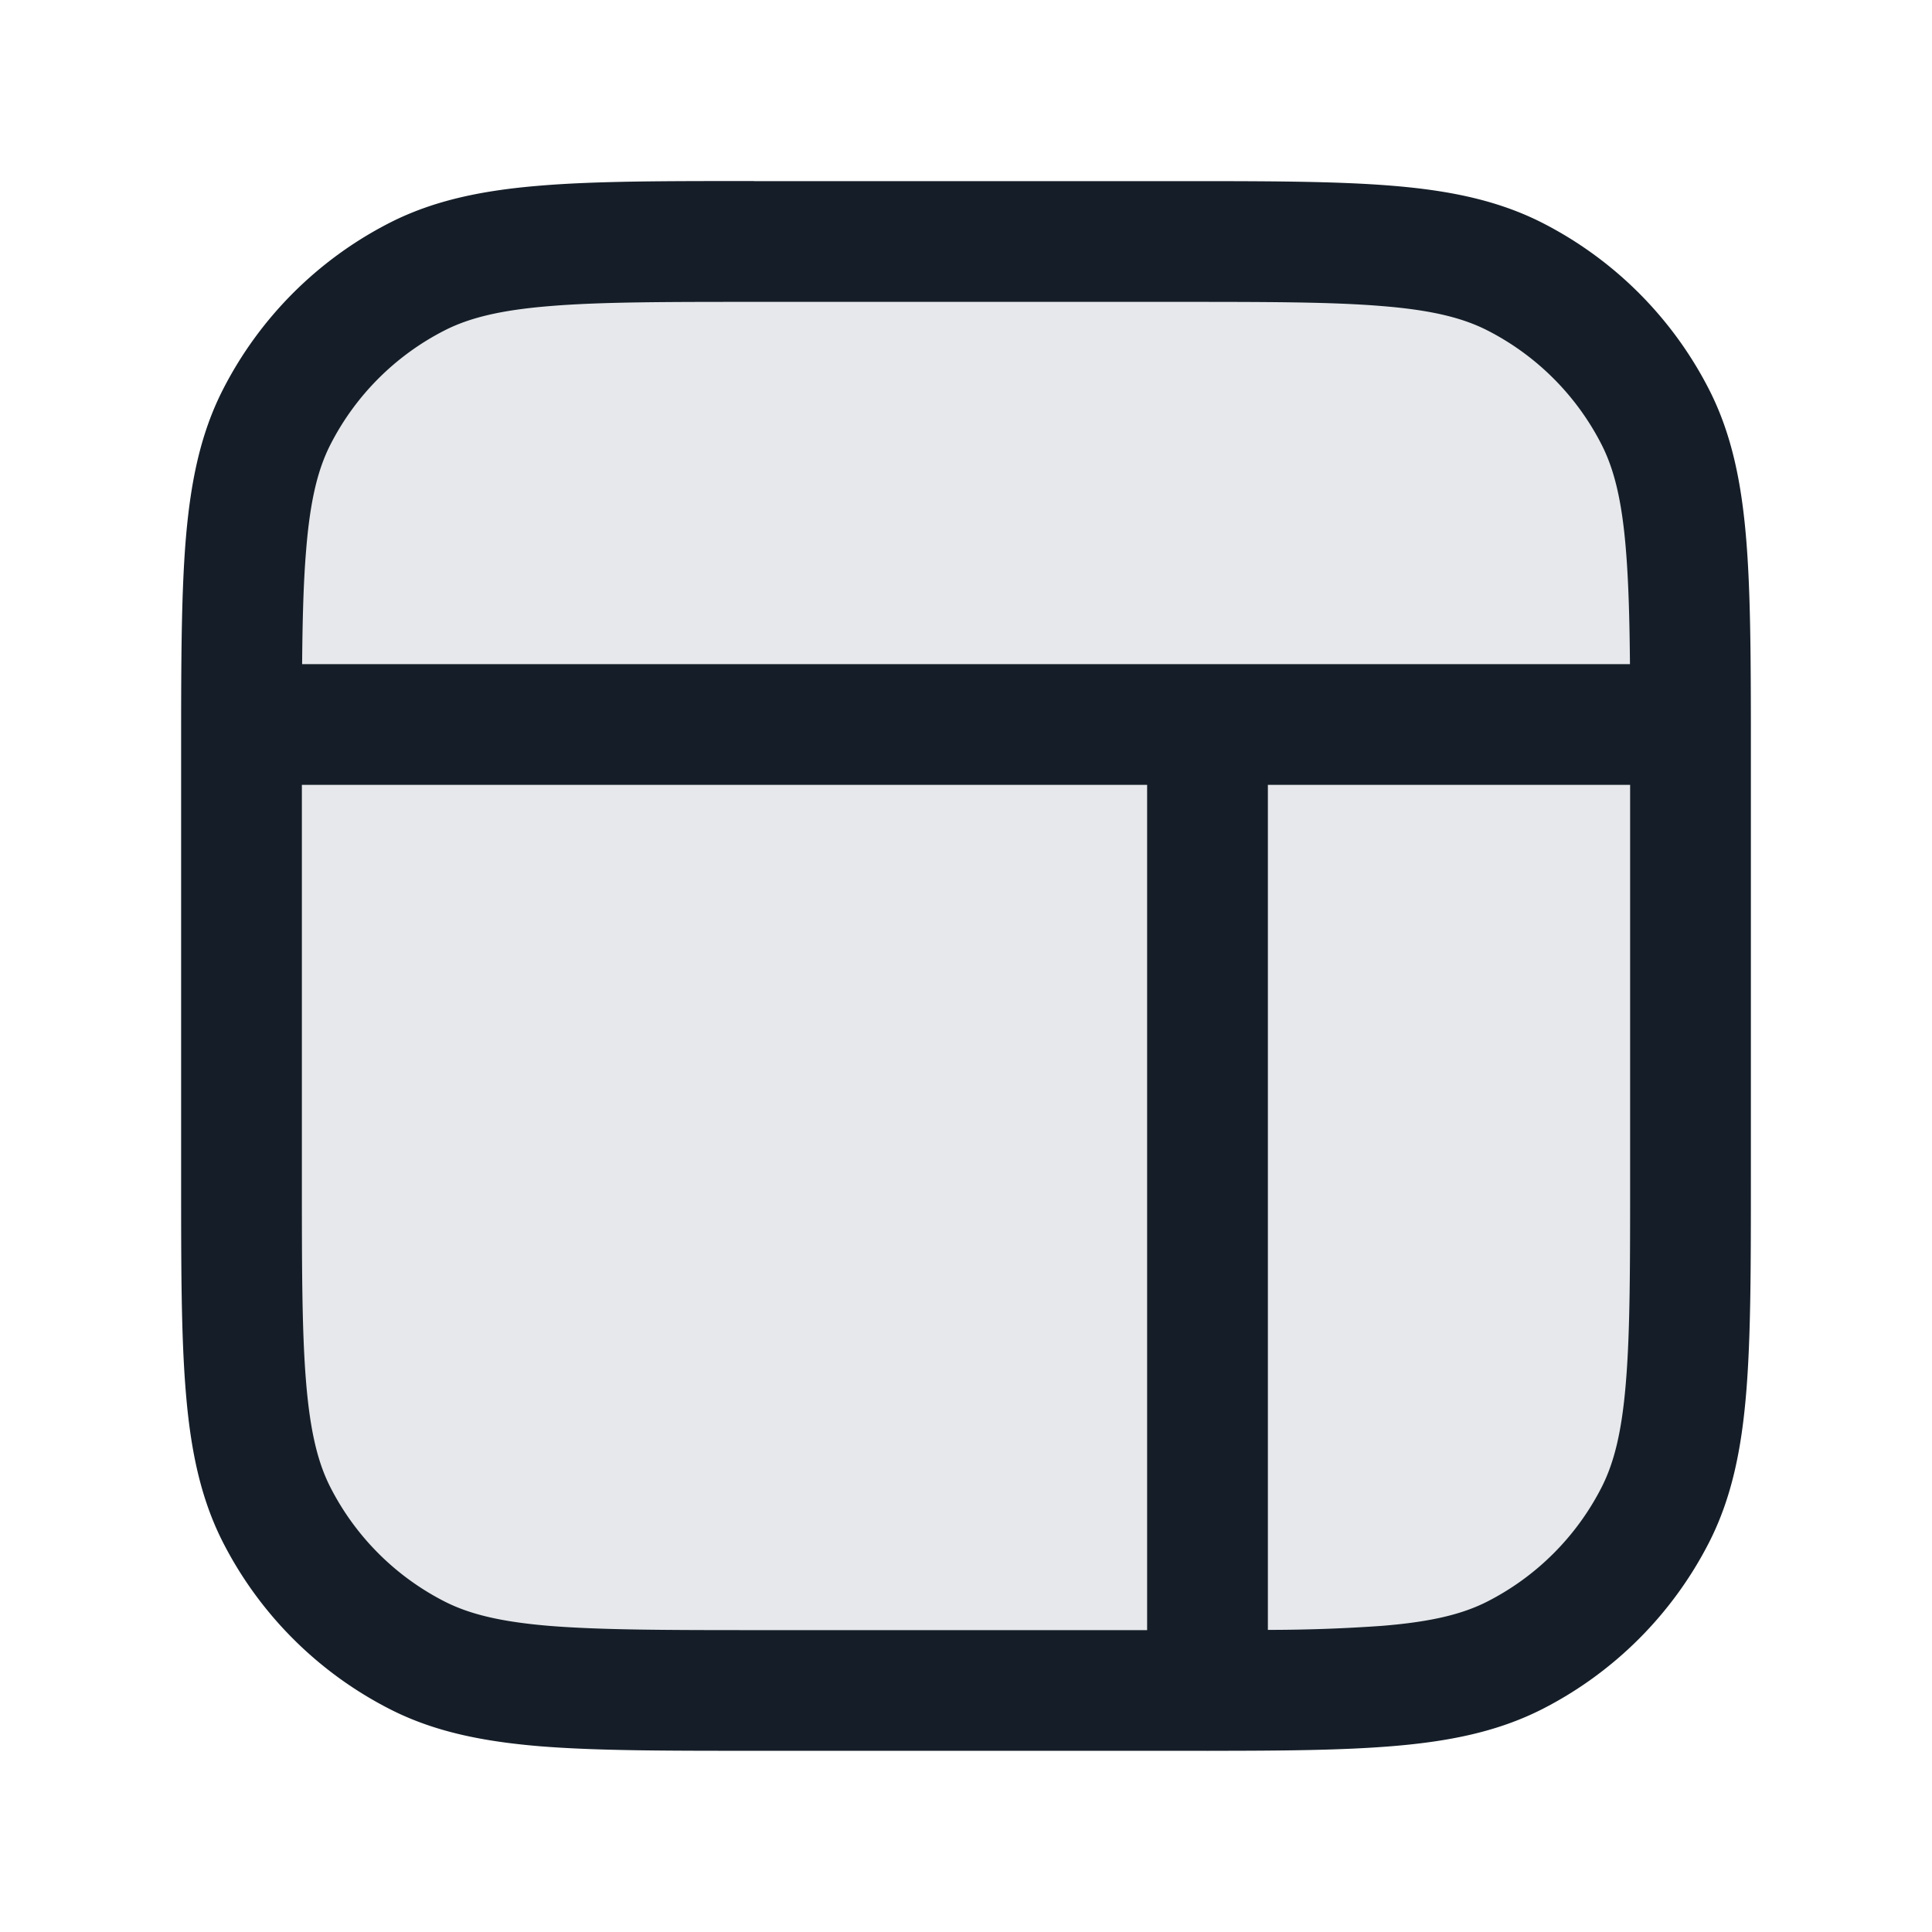 <svg viewBox="0 0 24 24" fill="none" xmlns="http://www.w3.org/2000/svg"><path d="M21 9.4c0-2.24 0-3.36-.436-4.216a4 4 0 0 0-1.748-1.749C17.96 3 16.84 3 14.6 3H9.4c-2.24 0-3.36 0-4.216.435a4 4 0 0 0-1.748 1.749C3 6.039 3 7.159 3 9.4v5.2c0 2.24 0 3.36.436 4.216a4 4 0 0 0 1.748 1.748C6.04 21 7.16 21 9.4 21h5.2c2.24 0 3.36 0 4.216-.436a4 4 0 0 0 1.748-1.748C21 17.96 21 16.84 21 14.6V9.4Z" fill="#636F7E" fill-opacity=".16"/><path fill-rule="evenodd" clip-rule="evenodd" d="M9.367 2.25h5.266c1.092 0 1.958 0 2.655.057.714.058 1.317.18 1.869.46a4.75 4.75 0 0 1 2.076 2.076c.28.551.402 1.155.46 1.868.05.615.056 1.36.057 2.277v5.645c0 1.092 0 1.957-.057 2.655-.058.713-.18 1.317-.46 1.868a4.75 4.75 0 0 1-2.076 2.076c-.552.28-1.155.402-1.869.46-.61.05-1.35.057-2.258.057a.753.753 0 0 1-.059 0H9.367c-1.092 0-1.957 0-2.655-.056-.713-.059-1.317-.18-1.868-.461a4.75 4.75 0 0 1-2.076-2.076c-.28-.551-.402-1.155-.46-1.868-.058-.698-.058-1.563-.058-2.655V9.01a.78.78 0 0 1 0-.023c.001-.916.007-1.662.057-2.277.059-.713.18-1.317.461-1.868a4.75 4.75 0 0 1 2.076-2.076c.551-.28 1.155-.402 1.868-.46.698-.058 1.563-.057 2.655-.057ZM3.75 9.75v4.85c0 1.132 0 1.936.052 2.566.051.62.147 1.005.302 1.309a3.25 3.25 0 0 0 1.42 1.42c.305.155.69.252 1.31.303.63.05 1.434.052 2.566.052h4.85V9.75H3.75Zm12 0v10.497a20.02 20.02 0 0 0 1.416-.05c.621-.05 1.005-.147 1.31-.302a3.25 3.25 0 0 0 1.42-1.42c.155-.305.252-.689.302-1.31.052-.629.052-1.433.052-2.565V9.75h-4.5Zm4.497-1.5H3.753c.005-.565.017-1.025.05-1.417.05-.62.146-1.004.301-1.309a3.25 3.25 0 0 1 1.42-1.42c.305-.155.69-.252 1.31-.302.63-.052 1.434-.052 2.566-.052h5.2c1.133 0 1.937 0 2.566.052.621.05 1.005.147 1.31.302a3.25 3.25 0 0 1 1.42 1.42c.155.305.252.689.302 1.31.032.391.045.851.05 1.416Z" fill="#151E28"/></svg>